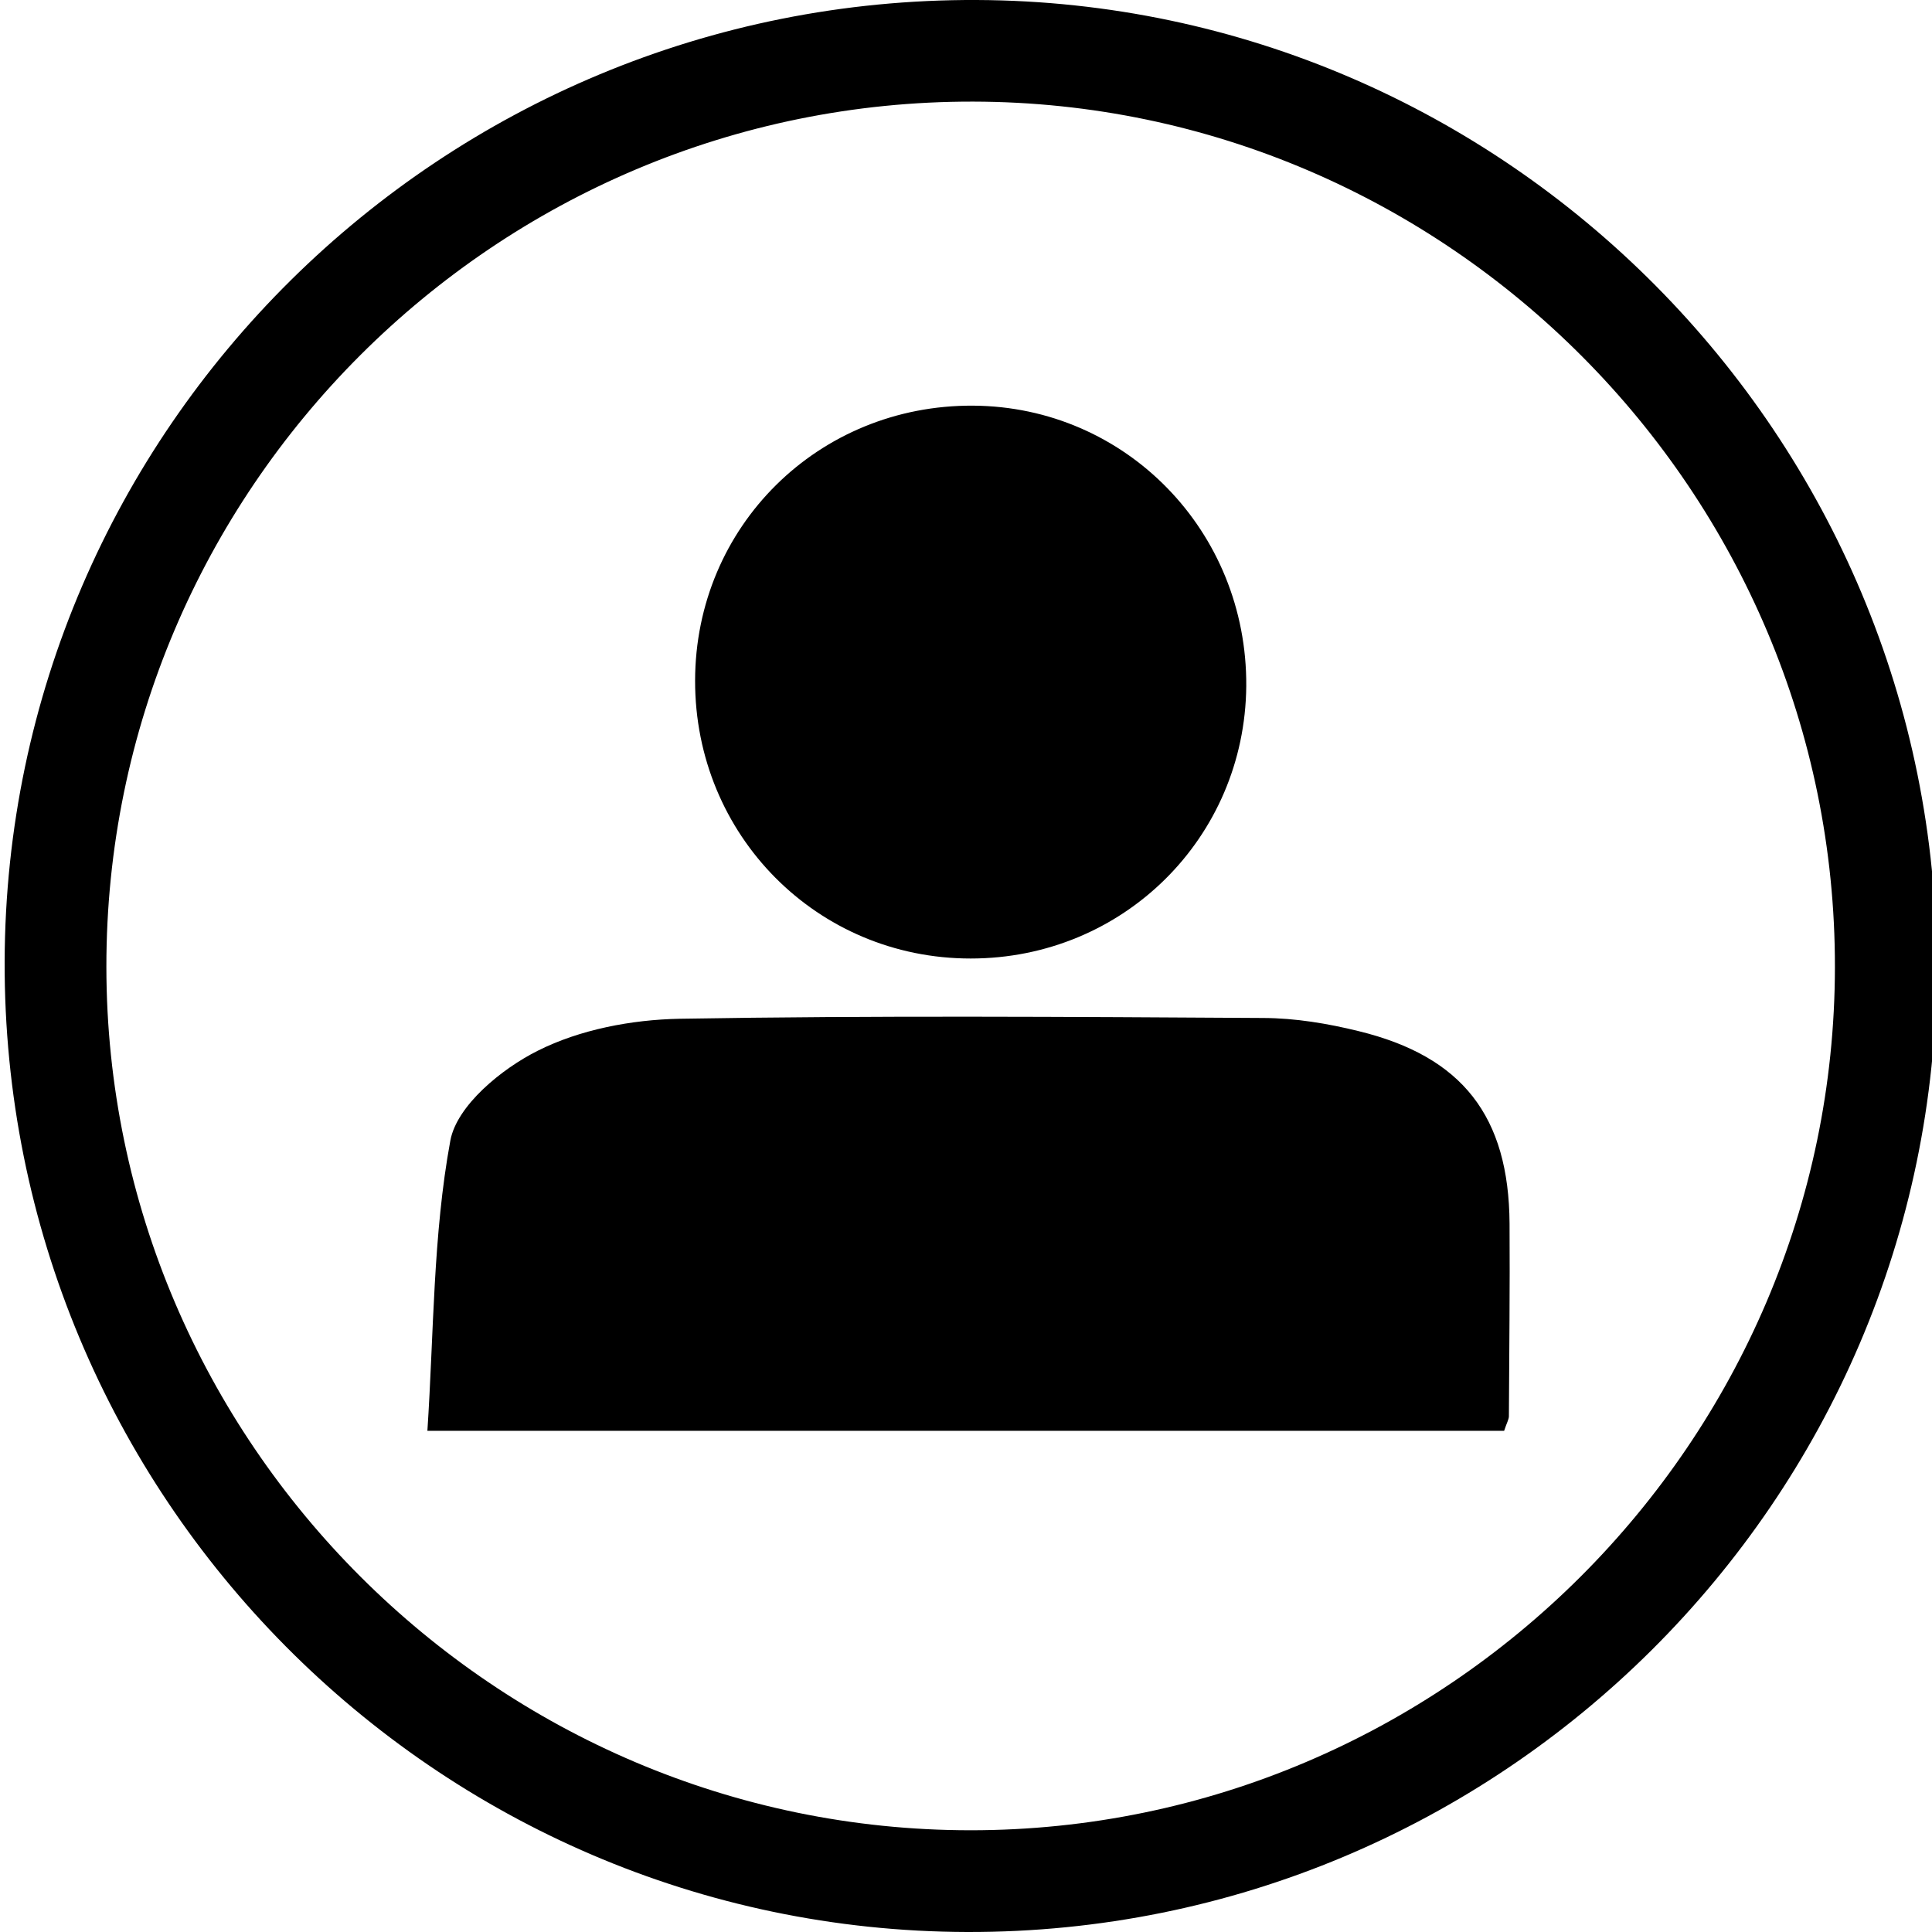 <!-- Generated by IcoMoon.io -->
<svg version="1.1" xmlns="http://www.w3.org/2000/svg" width="500" height="500" viewBox="0 0 32 32">
<title>profielicoon</title>
<path d="M32.077 16.034c-0.015 8.819-7.225 15.988-16.058 15.966-8.818-0.024-15.97-7.238-15.942-16.080 0.029-8.818 7.249-15.956 16.1-15.92 8.773 0.036 15.916 7.237 15.9 16.034zM16.075 30.315c7.864 0 14.309-6.436 14.317-14.296 0.010-7.87-6.414-14.321-14.273-14.336-7.911-0.015-14.365 6.428-14.357 14.335 0.007 7.864 6.447 14.295 14.313 14.297z"></path>
<path d="M24.913 23.699c-5.889 0-11.741 0-17.834 0 0.107-1.624 0.092-3.244 0.38-4.807 0.107-0.58 0.848-1.189 1.449-1.489 0.698-0.351 1.555-0.514 2.347-0.529 3.223-0.055 6.448-0.032 9.67-0.013 0.529 0.002 1.064 0.091 1.579 0.218 1.719 0.419 2.488 1.411 2.499 3.187 0.007 1.065-0.006 2.129-0.011 3.194-0.002 0.053-0.035 0.106-0.079 0.239z"></path>
<path d="M11.513 11.273c0.004-2.555 2.042-4.569 4.604-4.554 2.531 0.015 4.542 2.081 4.525 4.645-0.022 2.514-2.040 4.512-4.564 4.512-2.544 0.001-4.569-2.042-4.565-4.603z"></path>
</svg>
